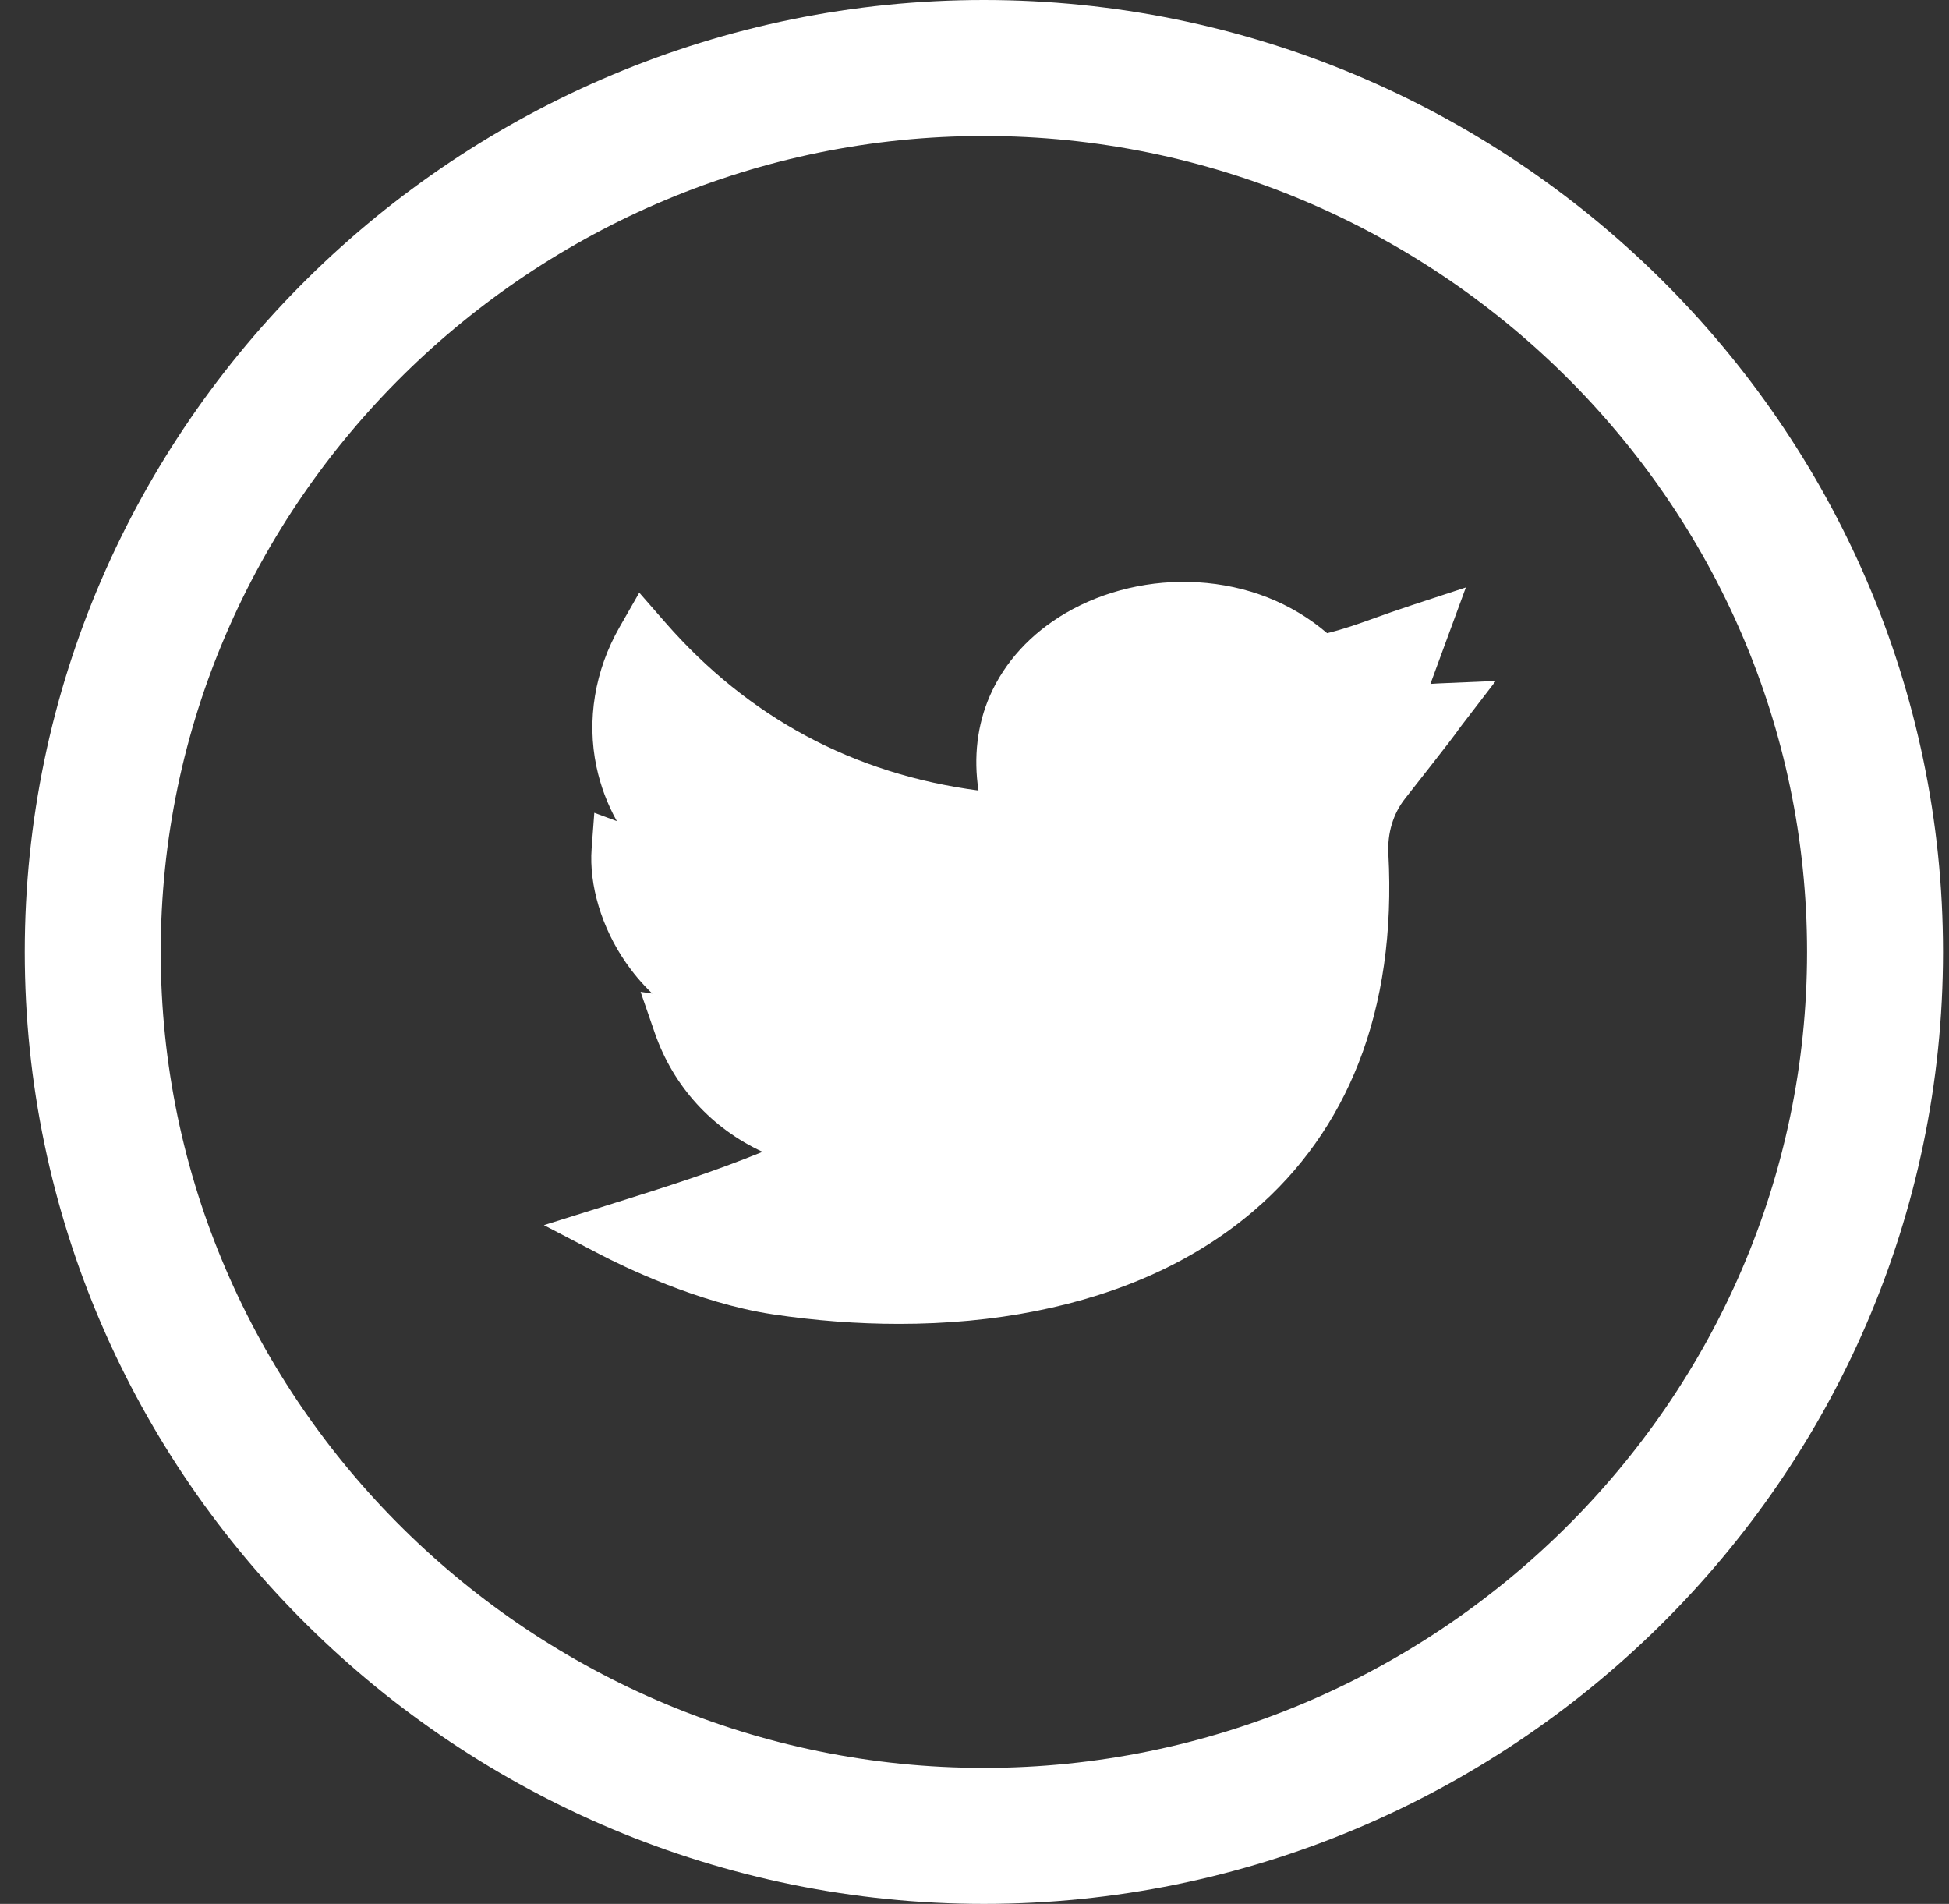 <svg width="43" height="42" viewBox="0 0 43 42" fill="none" xmlns="http://www.w3.org/2000/svg">
<rect x="0" y="0" width="43" height="42" fill="#333333" stroke="none"/>
<path d="M2.046 21C2.046 31.787 10.955 40.5 21.707 40.5C32.459 40.5 41.368 31.787 41.368 21C41.368 10.213 32.459 1.5 21.707 1.5C10.955 1.5 2.046 10.213 2.046 21Z" stroke="white" stroke-width="3"/>
<g clip-path="url(#clip0_0_1)">
<path d="M19.834 29.205C18.926 29.205 17.992 29.135 17.051 28.994C15.395 28.747 13.719 27.922 13.244 27.675L12 27.027L13.347 26.605C14.82 26.144 15.715 25.858 16.824 25.41C15.714 24.898 14.858 23.977 14.446 22.786L14.133 21.88L14.39 21.917C14.146 21.683 13.954 21.446 13.805 21.23C13.274 20.462 12.993 19.525 13.053 18.721L13.112 17.93L13.609 18.114C13.399 17.737 13.248 17.334 13.159 16.912C12.942 15.882 13.123 14.788 13.671 13.831L14.104 13.074L14.683 13.737C16.515 15.832 18.835 17.076 21.588 17.439C21.476 16.701 21.56 15.989 21.839 15.35C22.164 14.606 22.742 13.975 23.509 13.526C24.362 13.027 25.396 12.785 26.421 12.845C27.508 12.909 28.496 13.297 29.28 13.968C29.663 13.873 29.945 13.772 30.326 13.635C30.555 13.553 30.816 13.46 31.141 13.353L32.341 12.959L31.559 15.087C31.61 15.083 31.663 15.079 31.719 15.077L33 15.022L32.243 16.008C32.2 16.064 32.188 16.08 32.173 16.102C32.112 16.19 32.036 16.299 30.997 17.62C30.736 17.951 30.607 18.382 30.631 18.834C30.723 20.552 30.502 22.106 29.973 23.453C29.473 24.727 28.698 25.821 27.669 26.703C26.397 27.794 24.774 28.541 22.846 28.923C21.901 29.111 20.886 29.205 19.834 29.205V29.205Z" fill="white"/>
</g>
<defs>
<clipPath id="clip0_0_1">
<rect width="21" height="20" fill="white" transform="translate(12 11)"/>
</clipPath>
</defs>
</svg>
